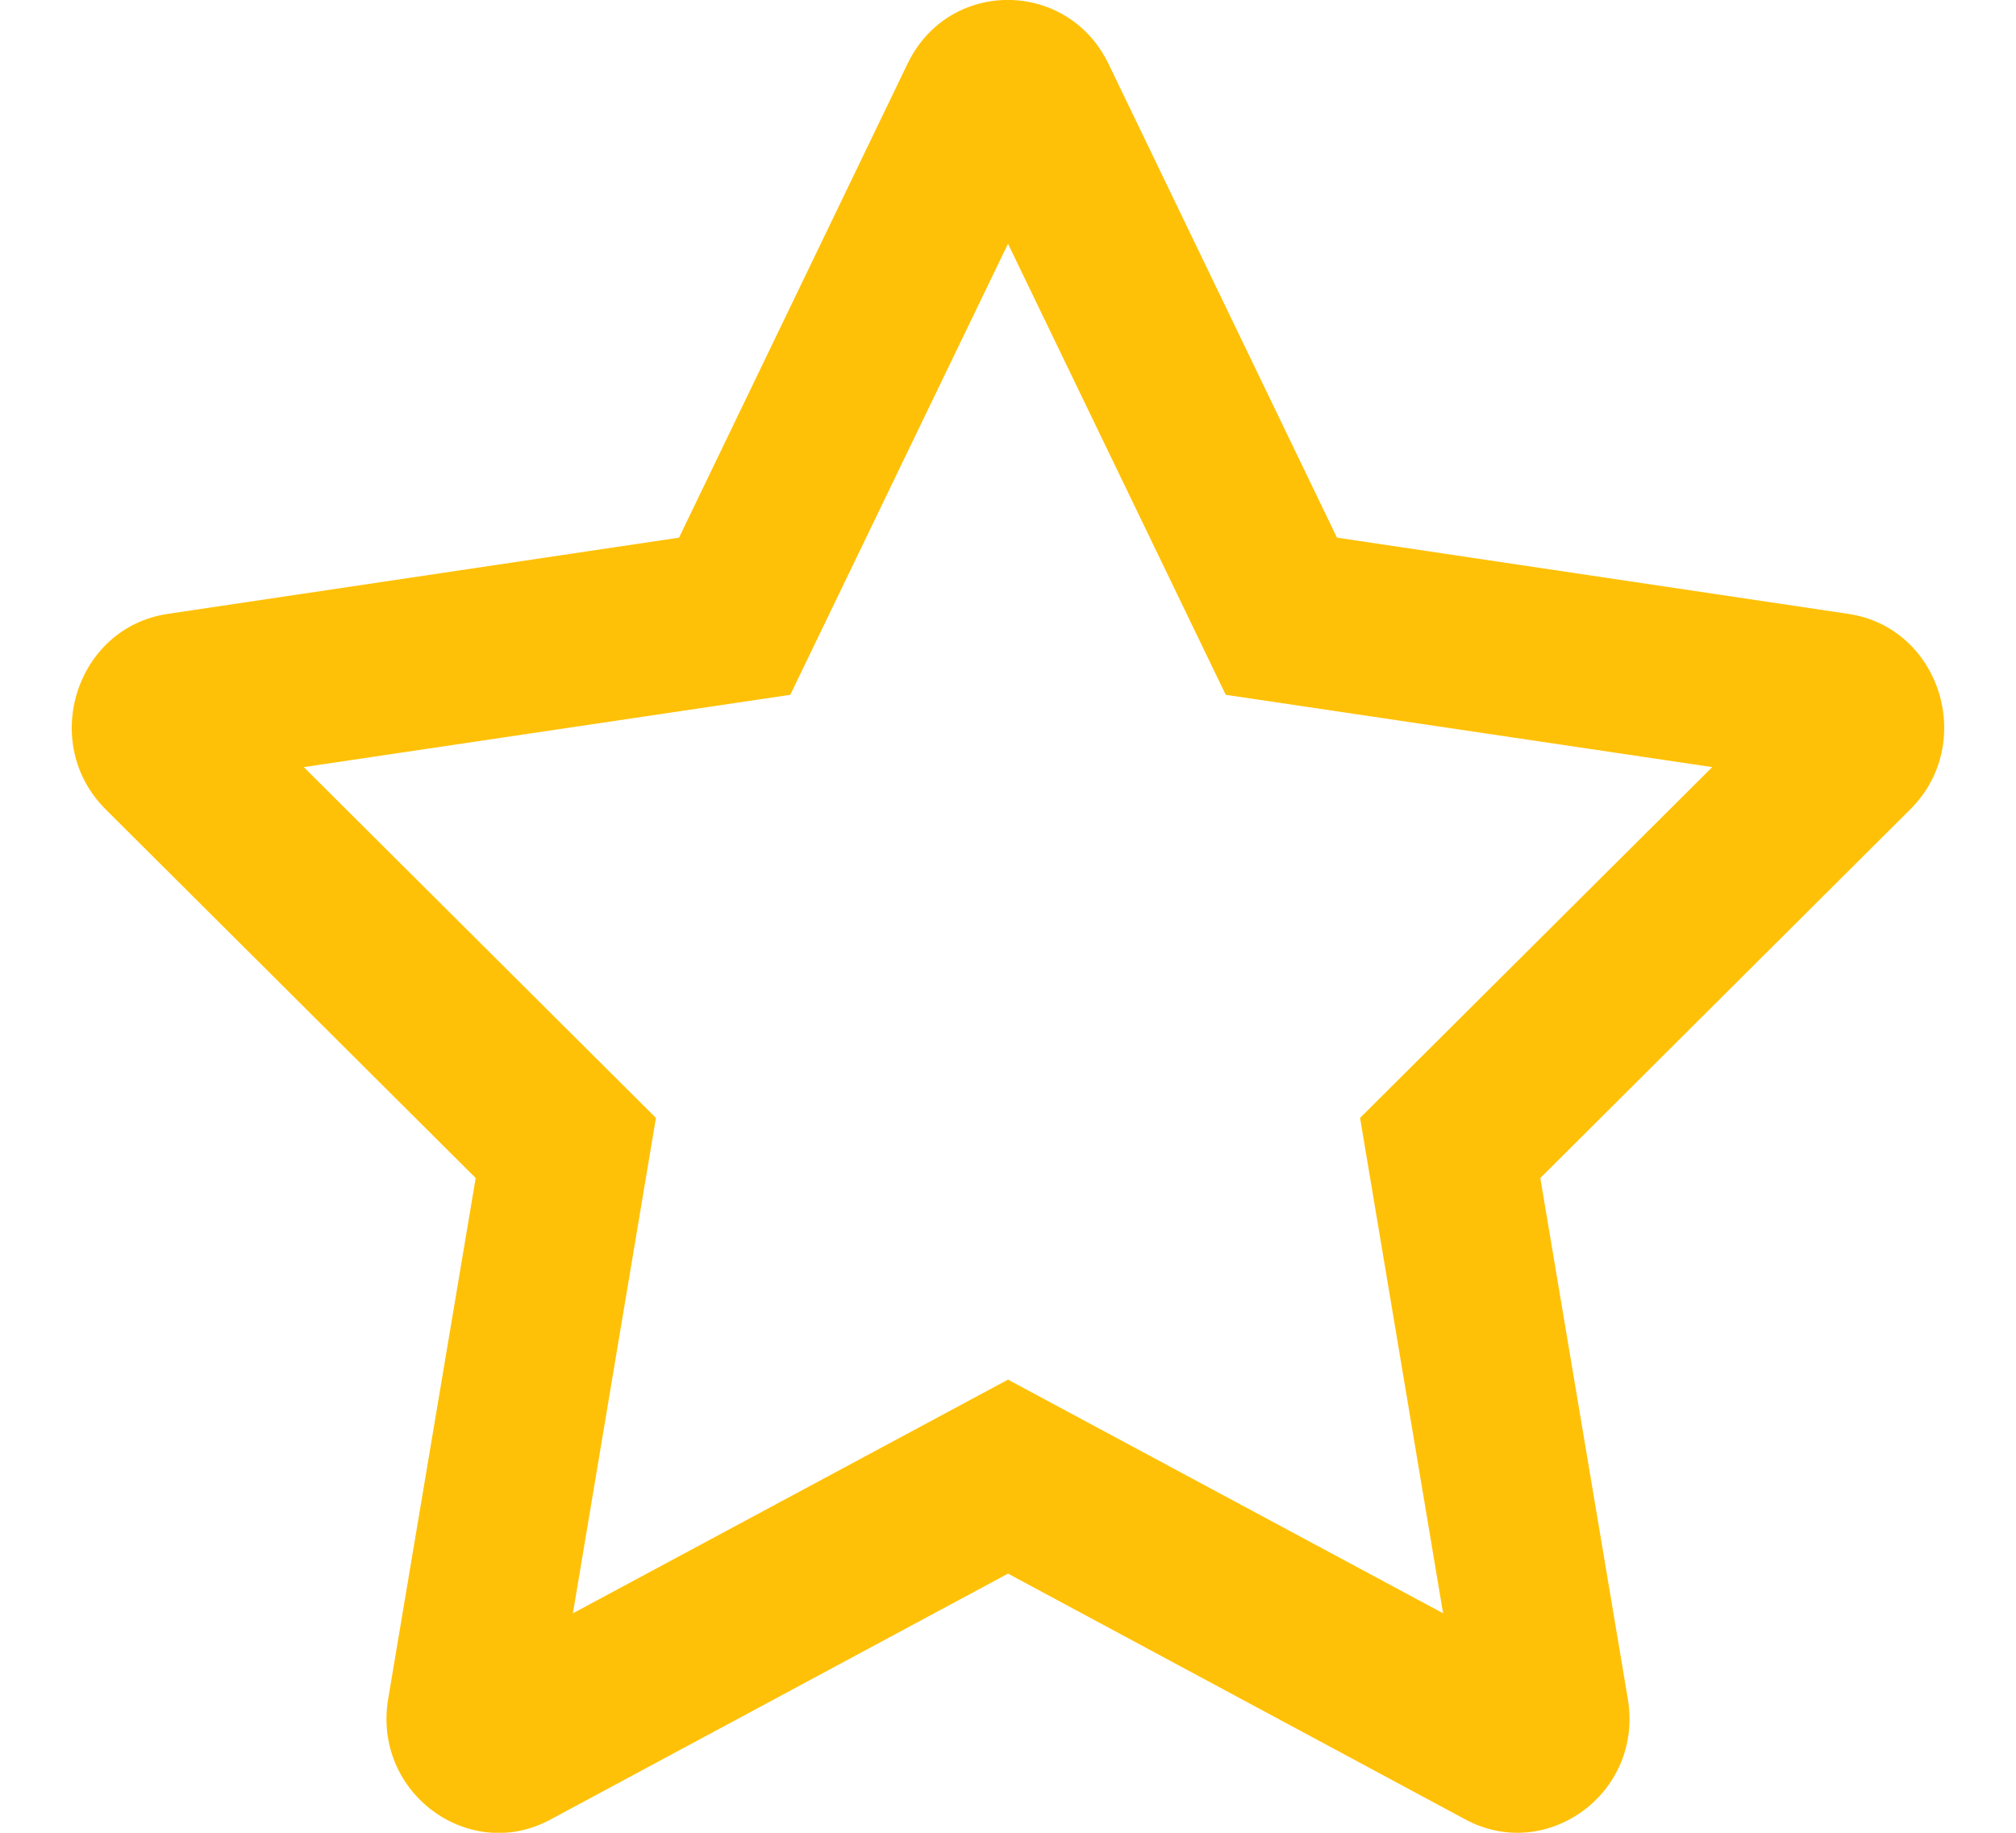 <svg width="22" height="20" viewBox="0 0 22 20" fill="none" xmlns="http://www.w3.org/2000/svg">
<path d="M20.171 6.699L14.59 5.867L12.096 0.695C11.649 -0.227 10.354 -0.238 9.904 0.695L7.41 5.867L1.83 6.699C0.829 6.848 0.428 8.109 1.153 8.832L5.191 12.855L4.236 18.539C4.064 19.566 5.122 20.336 6.008 19.855L11 17.172L15.992 19.855C16.878 20.332 17.936 19.566 17.764 18.539L16.809 12.855L20.846 8.832C21.572 8.109 21.171 6.848 20.171 6.699ZM14.842 12.199L15.748 17.605L11 15.055L6.252 17.605L7.158 12.199L3.315 8.371L8.624 7.582L11 2.66L13.376 7.582L18.685 8.371L14.842 12.199Z" fill="#FFC107"/>
</svg>
